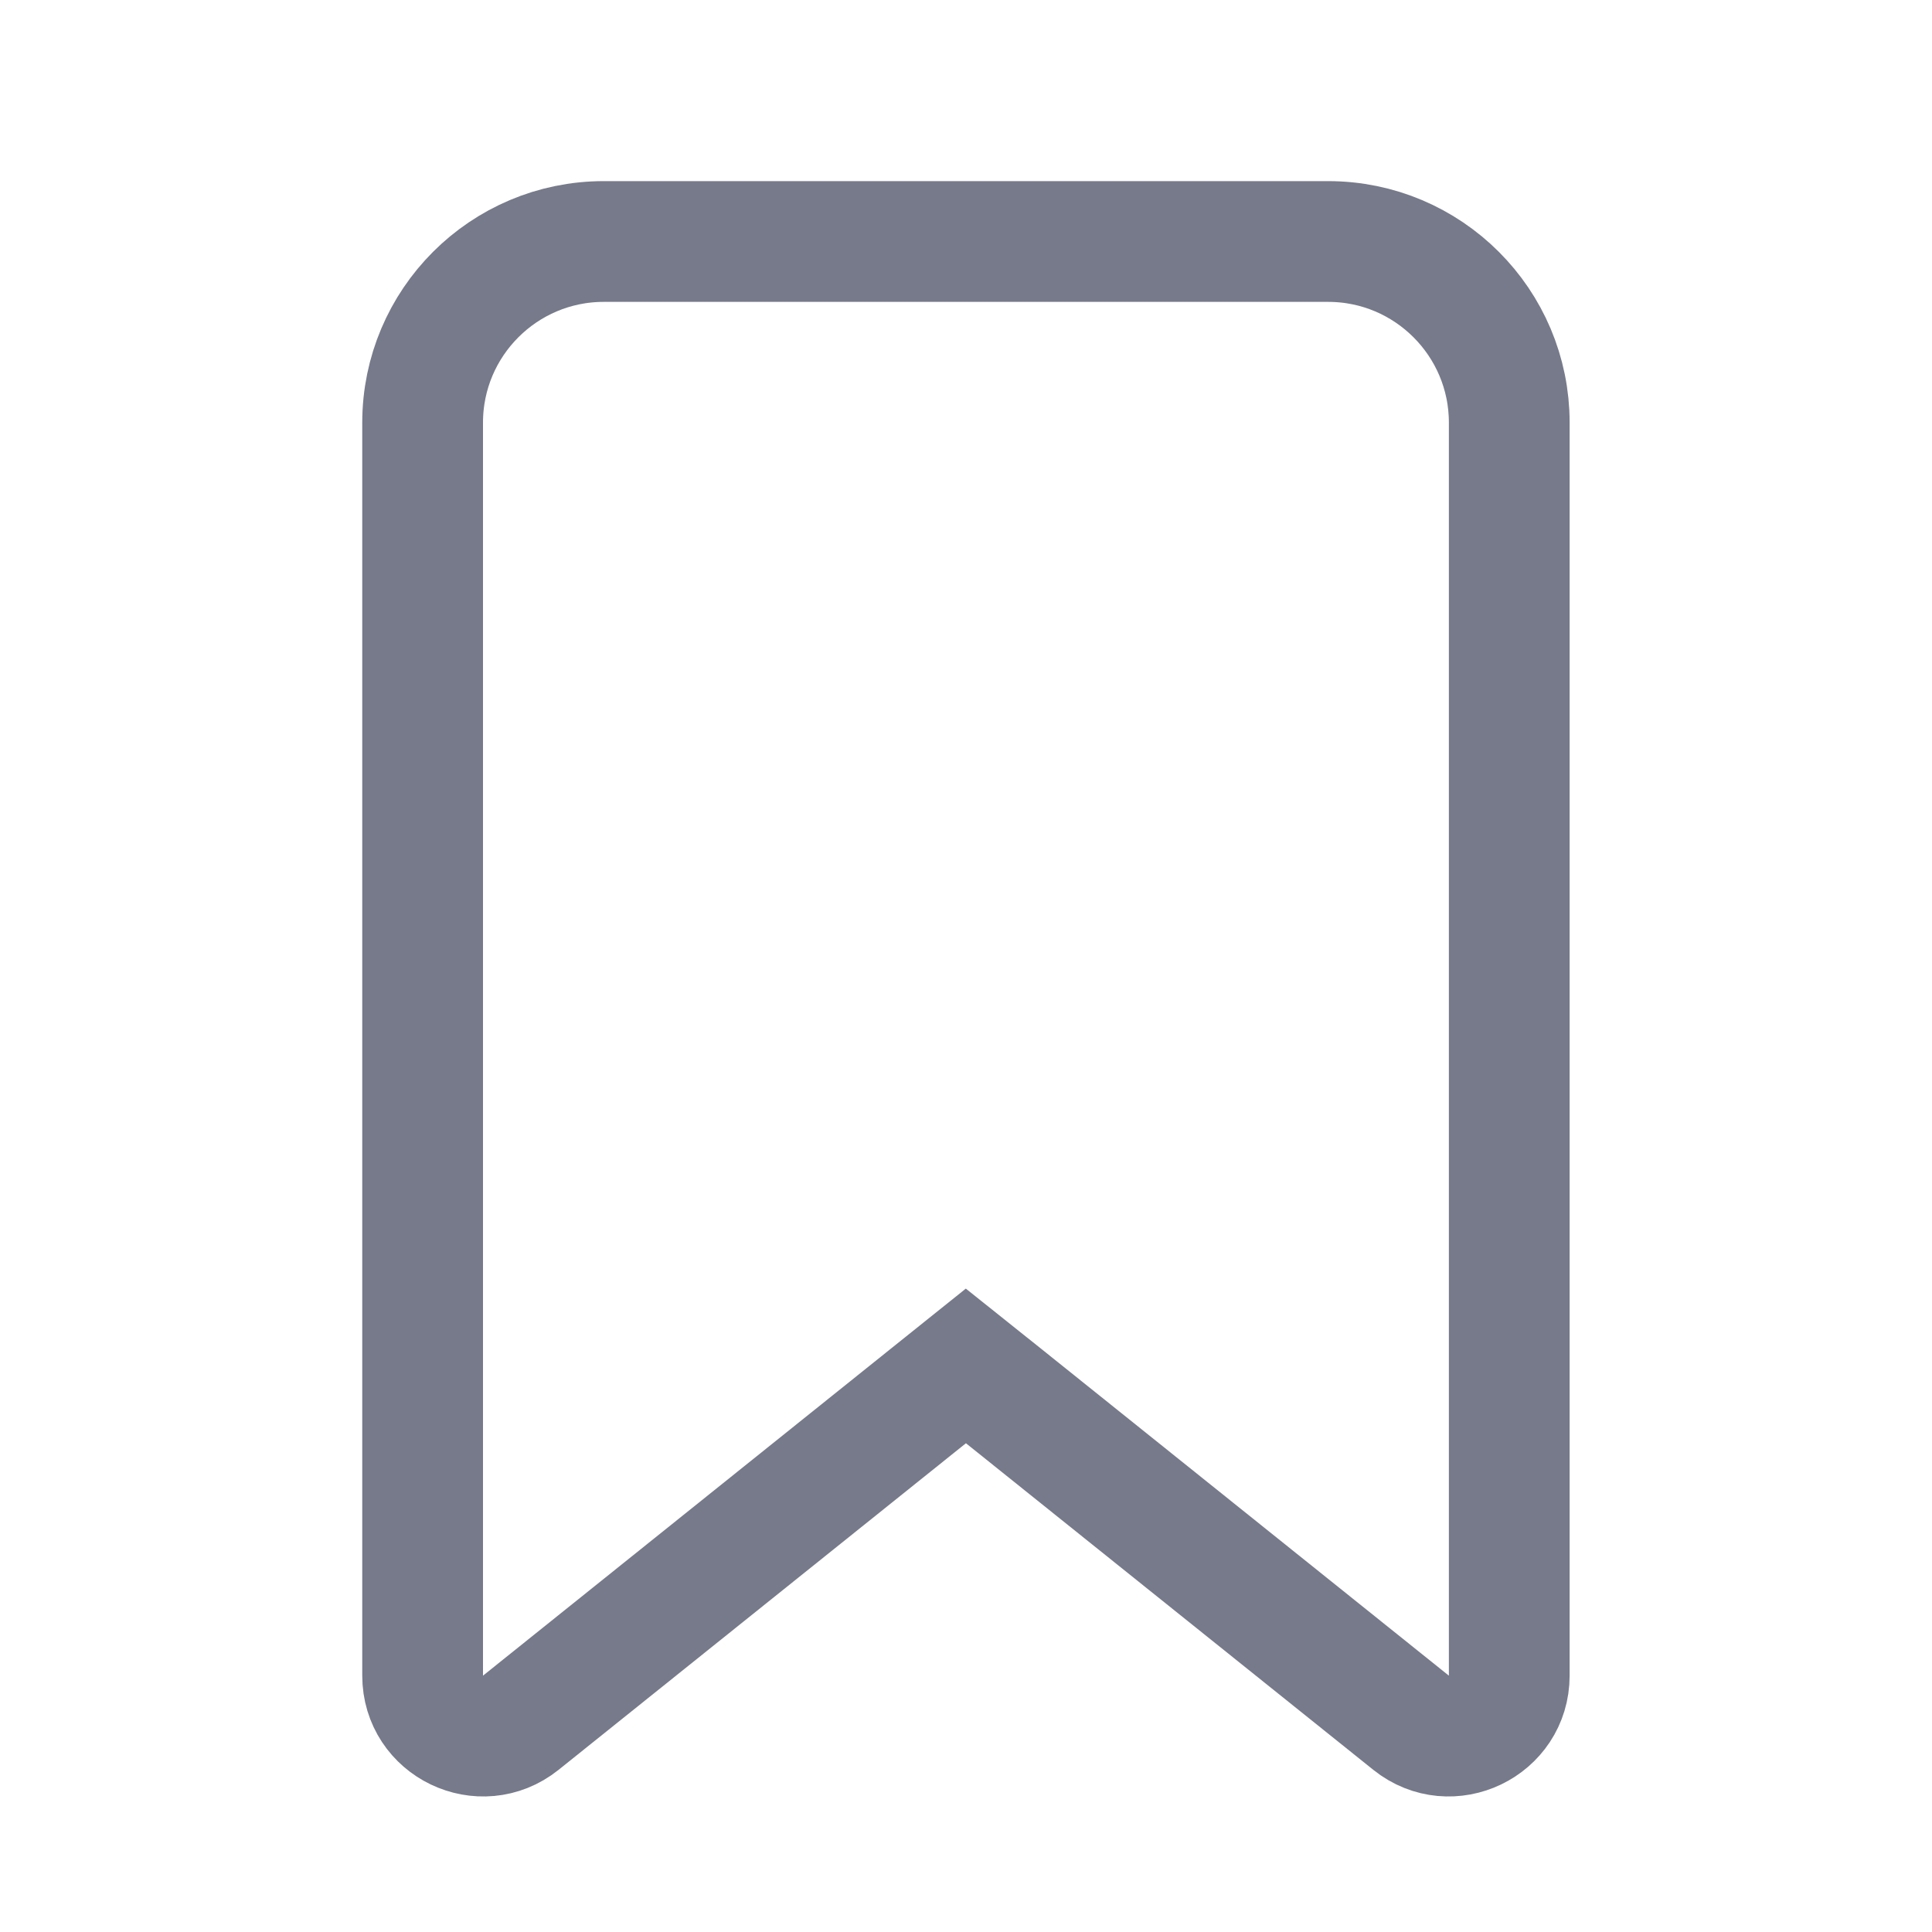 <!-- Copyright 2000-2021 JetBrains s.r.o. and contributors. Use of this source code is governed by the Apache 2.0 license that can be found in the LICENSE file. -->
<svg width="16" height="16" viewBox="0 0 16 16" fill="none" xmlns="http://www.w3.org/2000/svg">
<path d="M8.312 11.562L7.999 11.312L7.687 11.562L4.313 14.267C3.985 14.529 3.5 14.296 3.5 13.877V3.5C3.5 2.672 4.172 2 5 2H10.999C11.827 2 12.499 2.672 12.499 3.5V13.877C12.499 14.296 12.013 14.529 11.686 14.267L8.312 11.562Z" stroke="#767A8A"/>
</svg>
